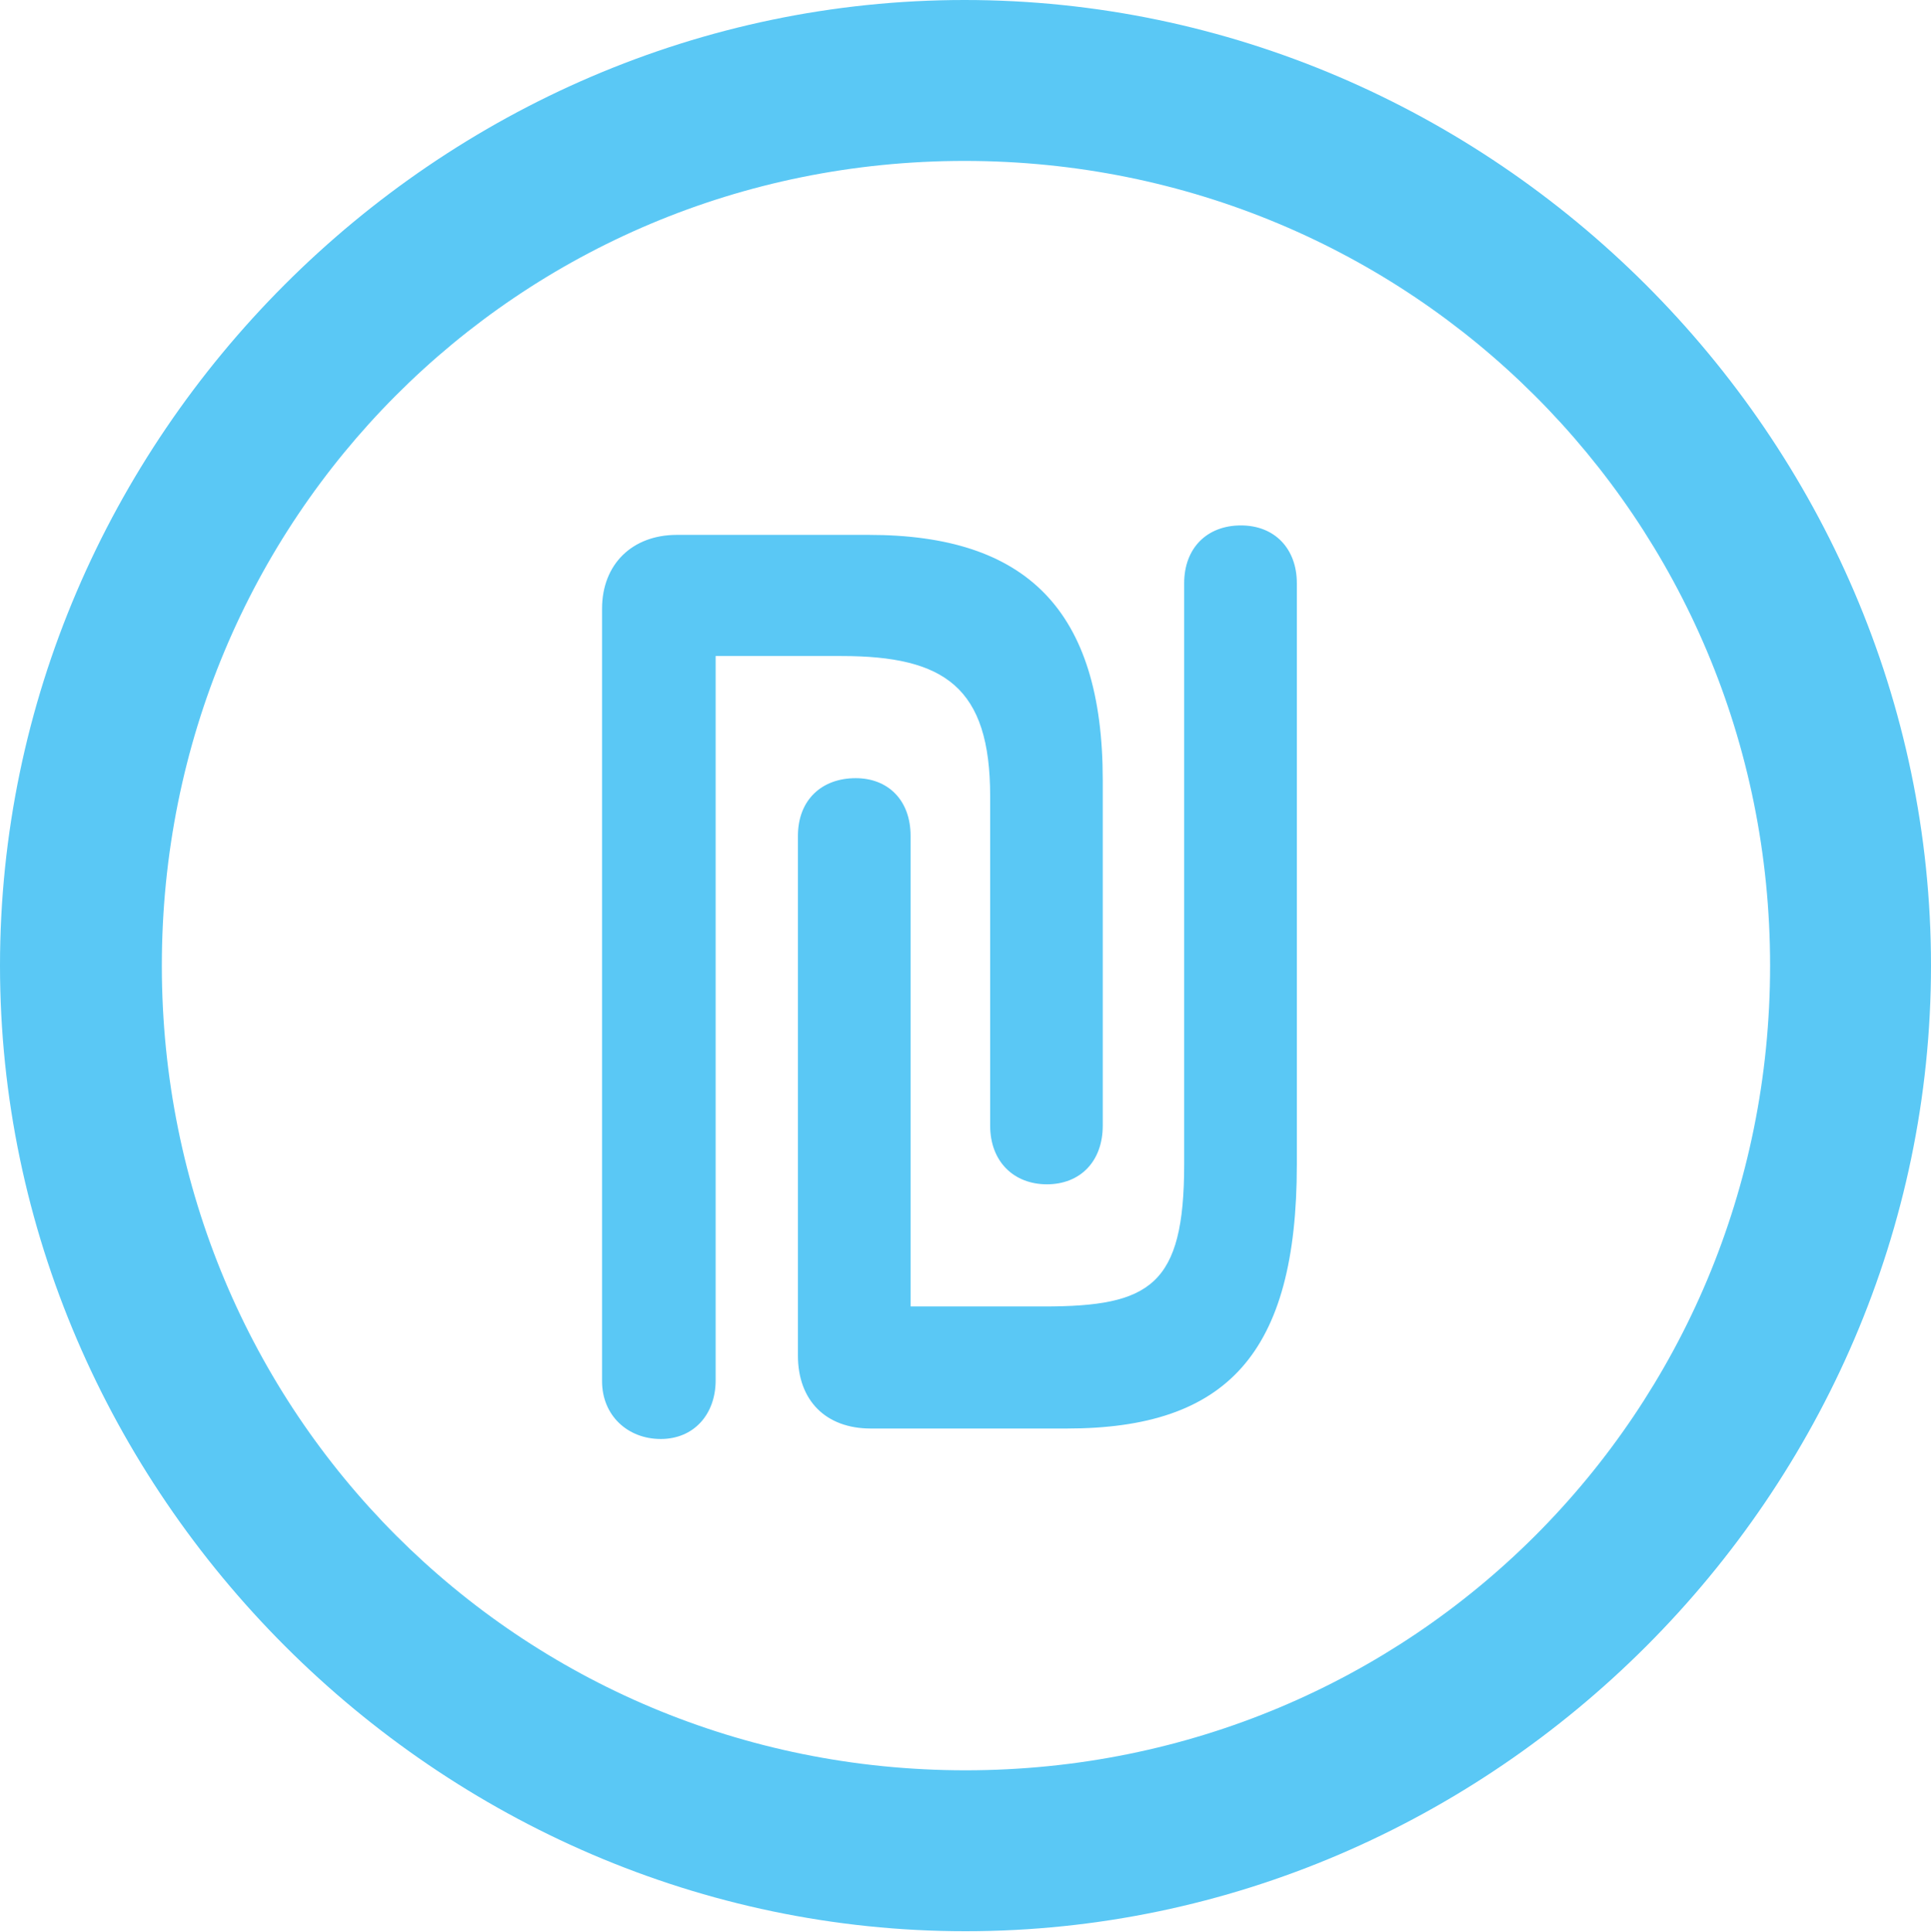 <?xml version="1.0" encoding="UTF-8"?>
<!--Generator: Apple Native CoreSVG 175.5-->
<!DOCTYPE svg
PUBLIC "-//W3C//DTD SVG 1.1//EN"
       "http://www.w3.org/Graphics/SVG/1.1/DTD/svg11.dtd">
<svg version="1.1" xmlns="http://www.w3.org/2000/svg" xmlns:xlink="http://www.w3.org/1999/xlink" width="24.902" height="24.915">
 <g>
  <rect height="24.915" opacity="0" width="24.902" x="0" y="0"/>
  <path d="M12.451 24.902C19.263 24.902 24.902 19.25 24.902 12.451C24.902 5.64 19.25 0 12.439 0C5.64 0 0 5.64 0 12.451C0 19.25 5.652 24.902 12.451 24.902ZM12.451 22.827C6.689 22.827 2.087 18.213 2.087 12.451C2.087 6.689 6.677 2.075 12.439 2.075C18.201 2.075 22.827 6.689 22.827 12.451C22.827 18.213 18.213 22.827 12.451 22.827ZM7.764 17.81C7.764 18.25 8.093 18.555 8.521 18.555C8.948 18.555 9.229 18.237 9.229 17.798L9.229 8.459L10.852 8.459C12.183 8.459 12.769 8.862 12.769 10.266L12.769 14.514C12.769 14.978 13.074 15.271 13.501 15.271C13.928 15.271 14.221 14.978 14.221 14.514L14.221 10.059C14.221 7.861 13.232 6.897 11.206 6.897L8.728 6.897C8.154 6.897 7.764 7.275 7.764 7.849ZM10.29 17.48C10.29 18.054 10.645 18.42 11.23 18.42L13.757 18.42C15.82 18.42 16.724 17.456 16.724 15.015L16.724 7.52C16.724 7.08 16.443 6.775 16.003 6.775C15.564 6.775 15.271 7.068 15.271 7.52L15.271 15.015C15.271 16.577 14.832 16.846 13.464 16.846L11.743 16.846L11.743 10.779C11.743 10.315 11.45 10.034 11.035 10.034C10.596 10.034 10.29 10.315 10.29 10.779Z" fill="#5ac8f5"/>
 </g>
</svg>
